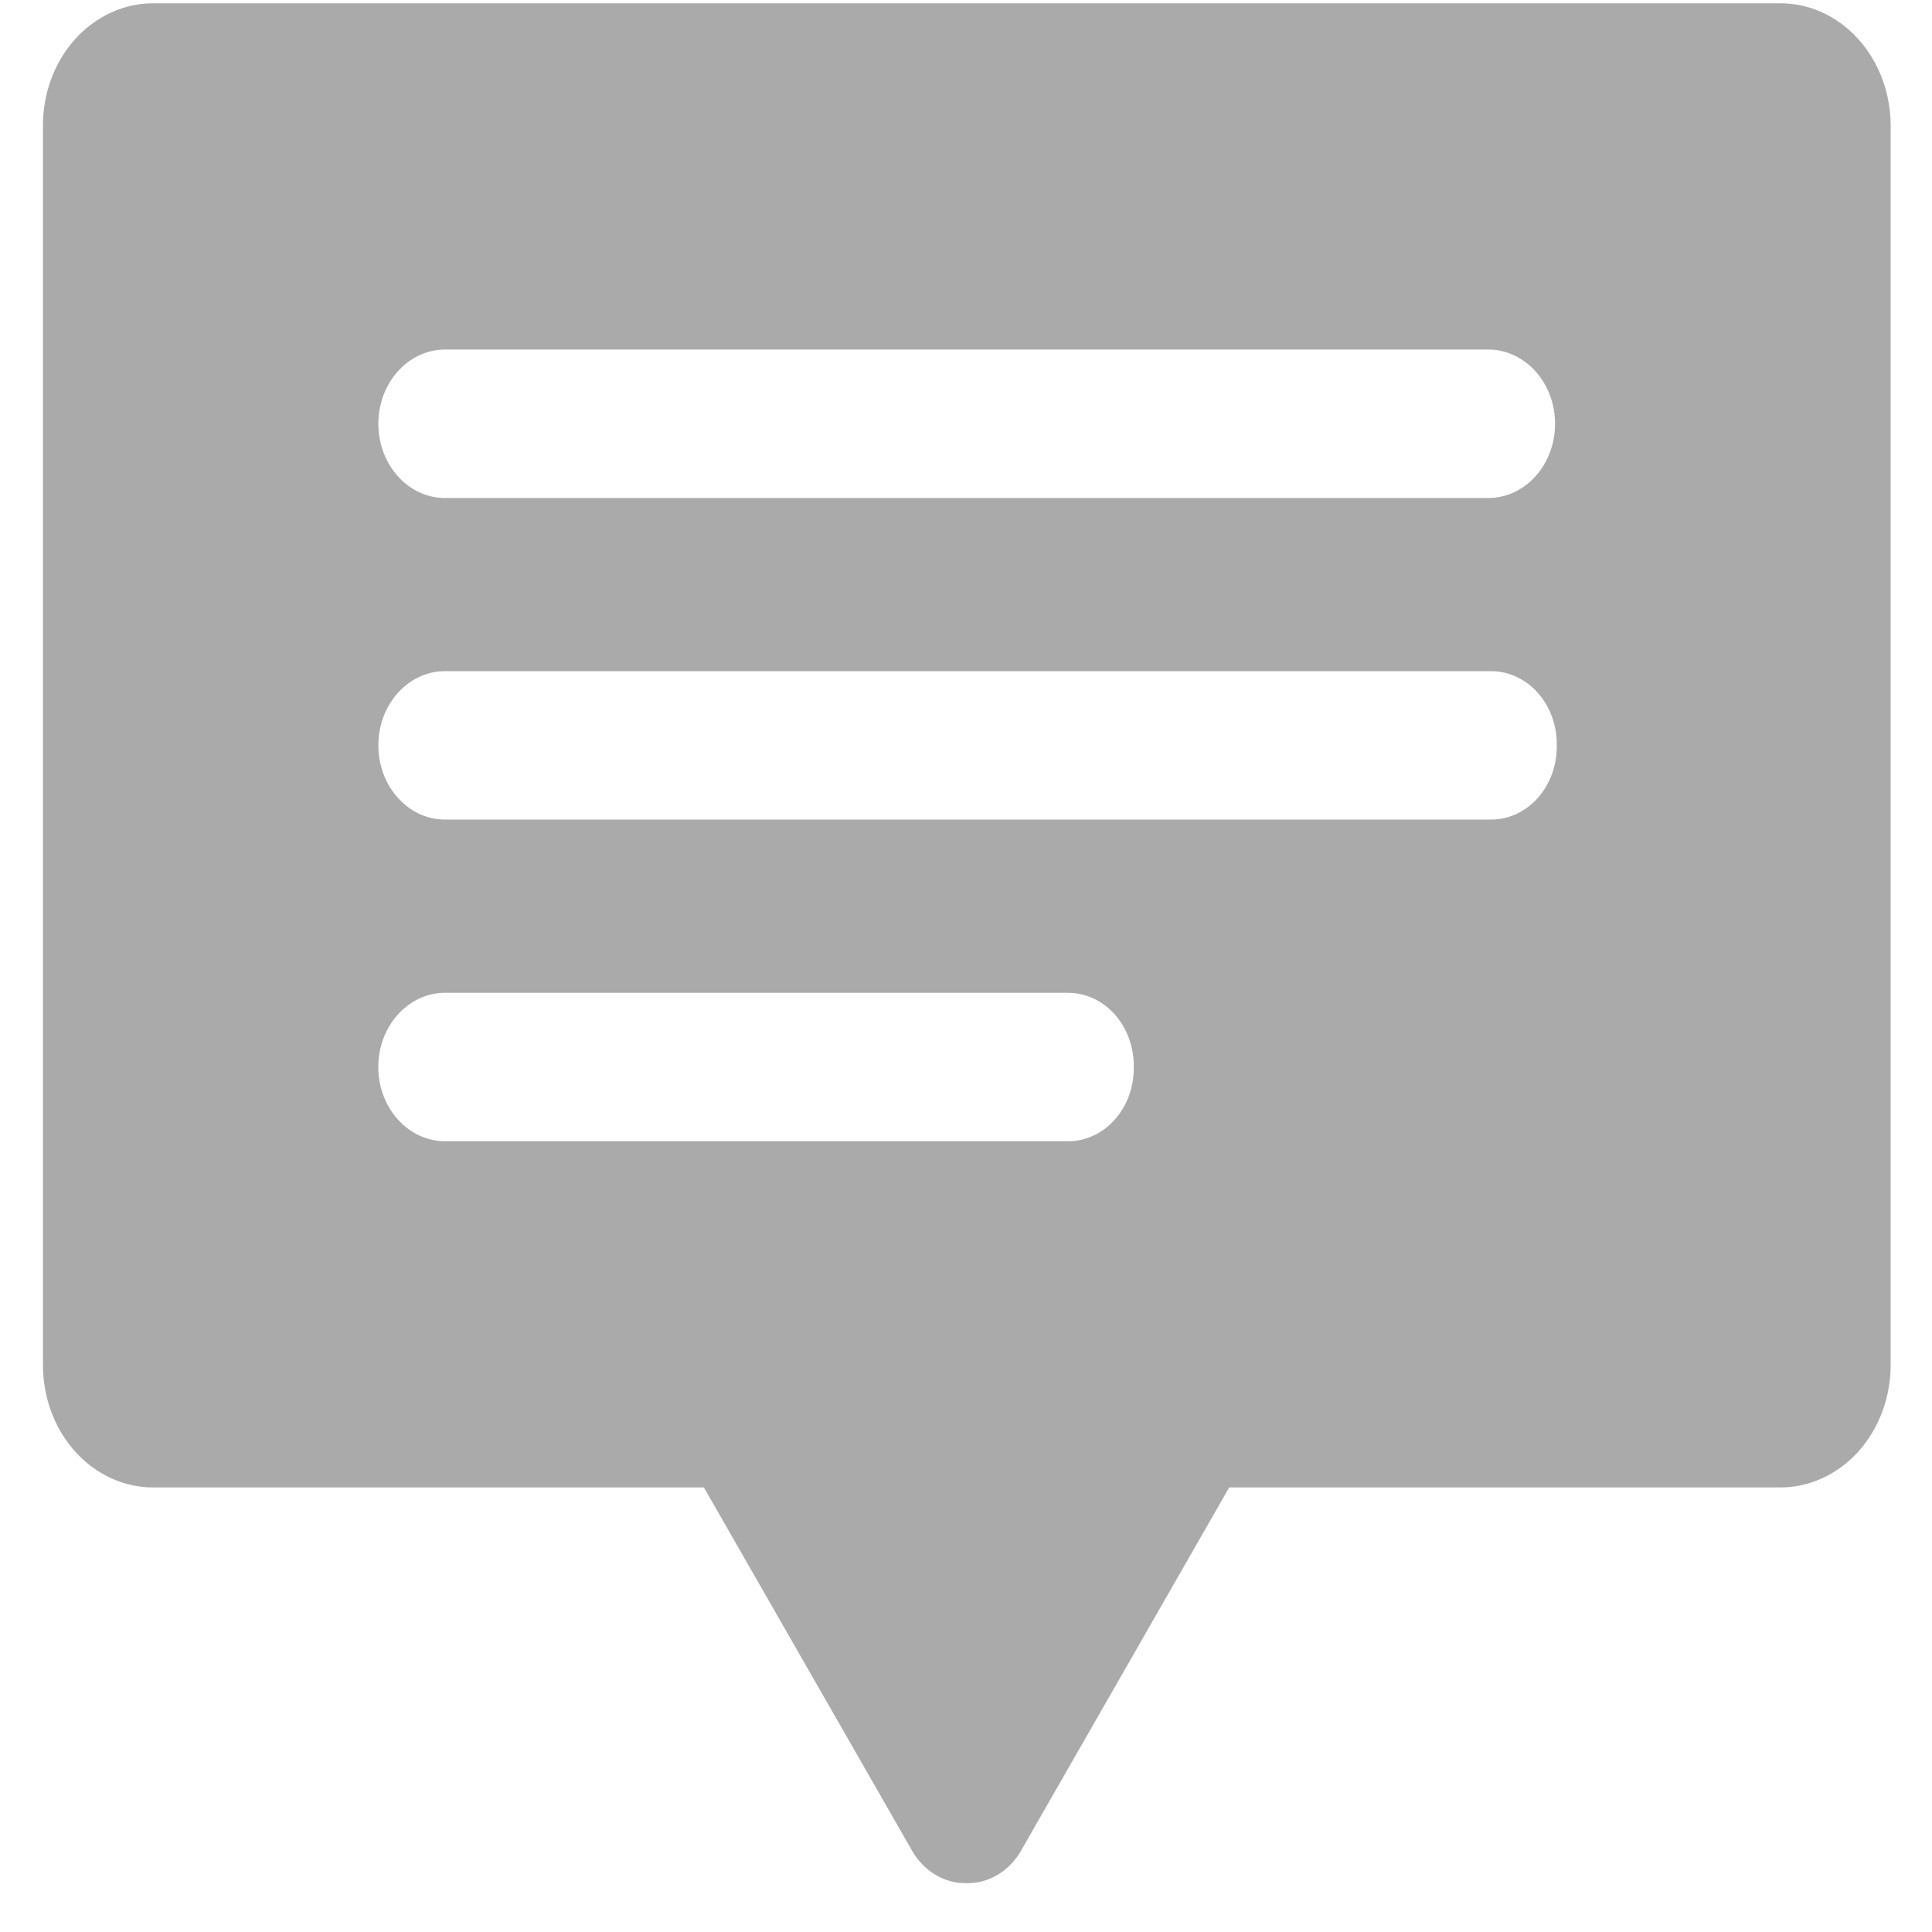<svg xmlns="http://www.w3.org/2000/svg" width="30" height="30" viewBox="0 0 30 30">
    <g fill="none" fill-rule="evenodd">
        <g fill="#AAA" fill-rule="nonzero">
            <g>
                <g>
                    <g>
                        <path d="M27.13.051c.459-.005.901.196 1.226.557.326.361.506.853.502 1.364v19.204c.004.511-.177 1.003-.502 1.364-.325.36-.767.562-1.227.557h-8.542l-3.214 5.608c-.18.338-.51.543-.864.537l-.117-.005c-.309-.036-.587-.231-.748-.532l-3.214-5.608H1.894c-.46.005-.901-.196-1.227-.557-.325-.361-.505-.853-.5-1.364V1.972C.161 1.46.341.969.666.608.992.247 1.435.046 1.894.051zM16.067 15.416H6.386c-.563.016-1.012.527-1.012 1.153 0 .625.45 1.136 1.012 1.152h9.682c.277.006.543-.114.739-.332.196-.218.303-.515.298-.822.004-.307-.104-.603-.299-.82-.196-.217-.462-.336-.738-.33zm6.567-4.994H6.385c-.562.015-1.01.527-1.01 1.152 0 .625.448 1.137 1.01 1.152h16.25c.277.006.544-.114.74-.331.195-.217.303-.514.298-.821.005-.308-.103-.604-.299-.821-.195-.217-.462-.337-.739-.331zm0-4.994H6.385c-.562.016-1.01.527-1.01 1.153 0 .625.448 1.136 1.01 1.152h16.25c.563-.016 1.012-.527 1.012-1.152 0-.626-.45-1.137-1.012-1.153z" transform="translate(-173, -285) translate(89, 285) translate(84, 0) translate(0.5, 0)"/>
                    </g>
                </g>
            </g>
        </g>
    </g>
</svg>
